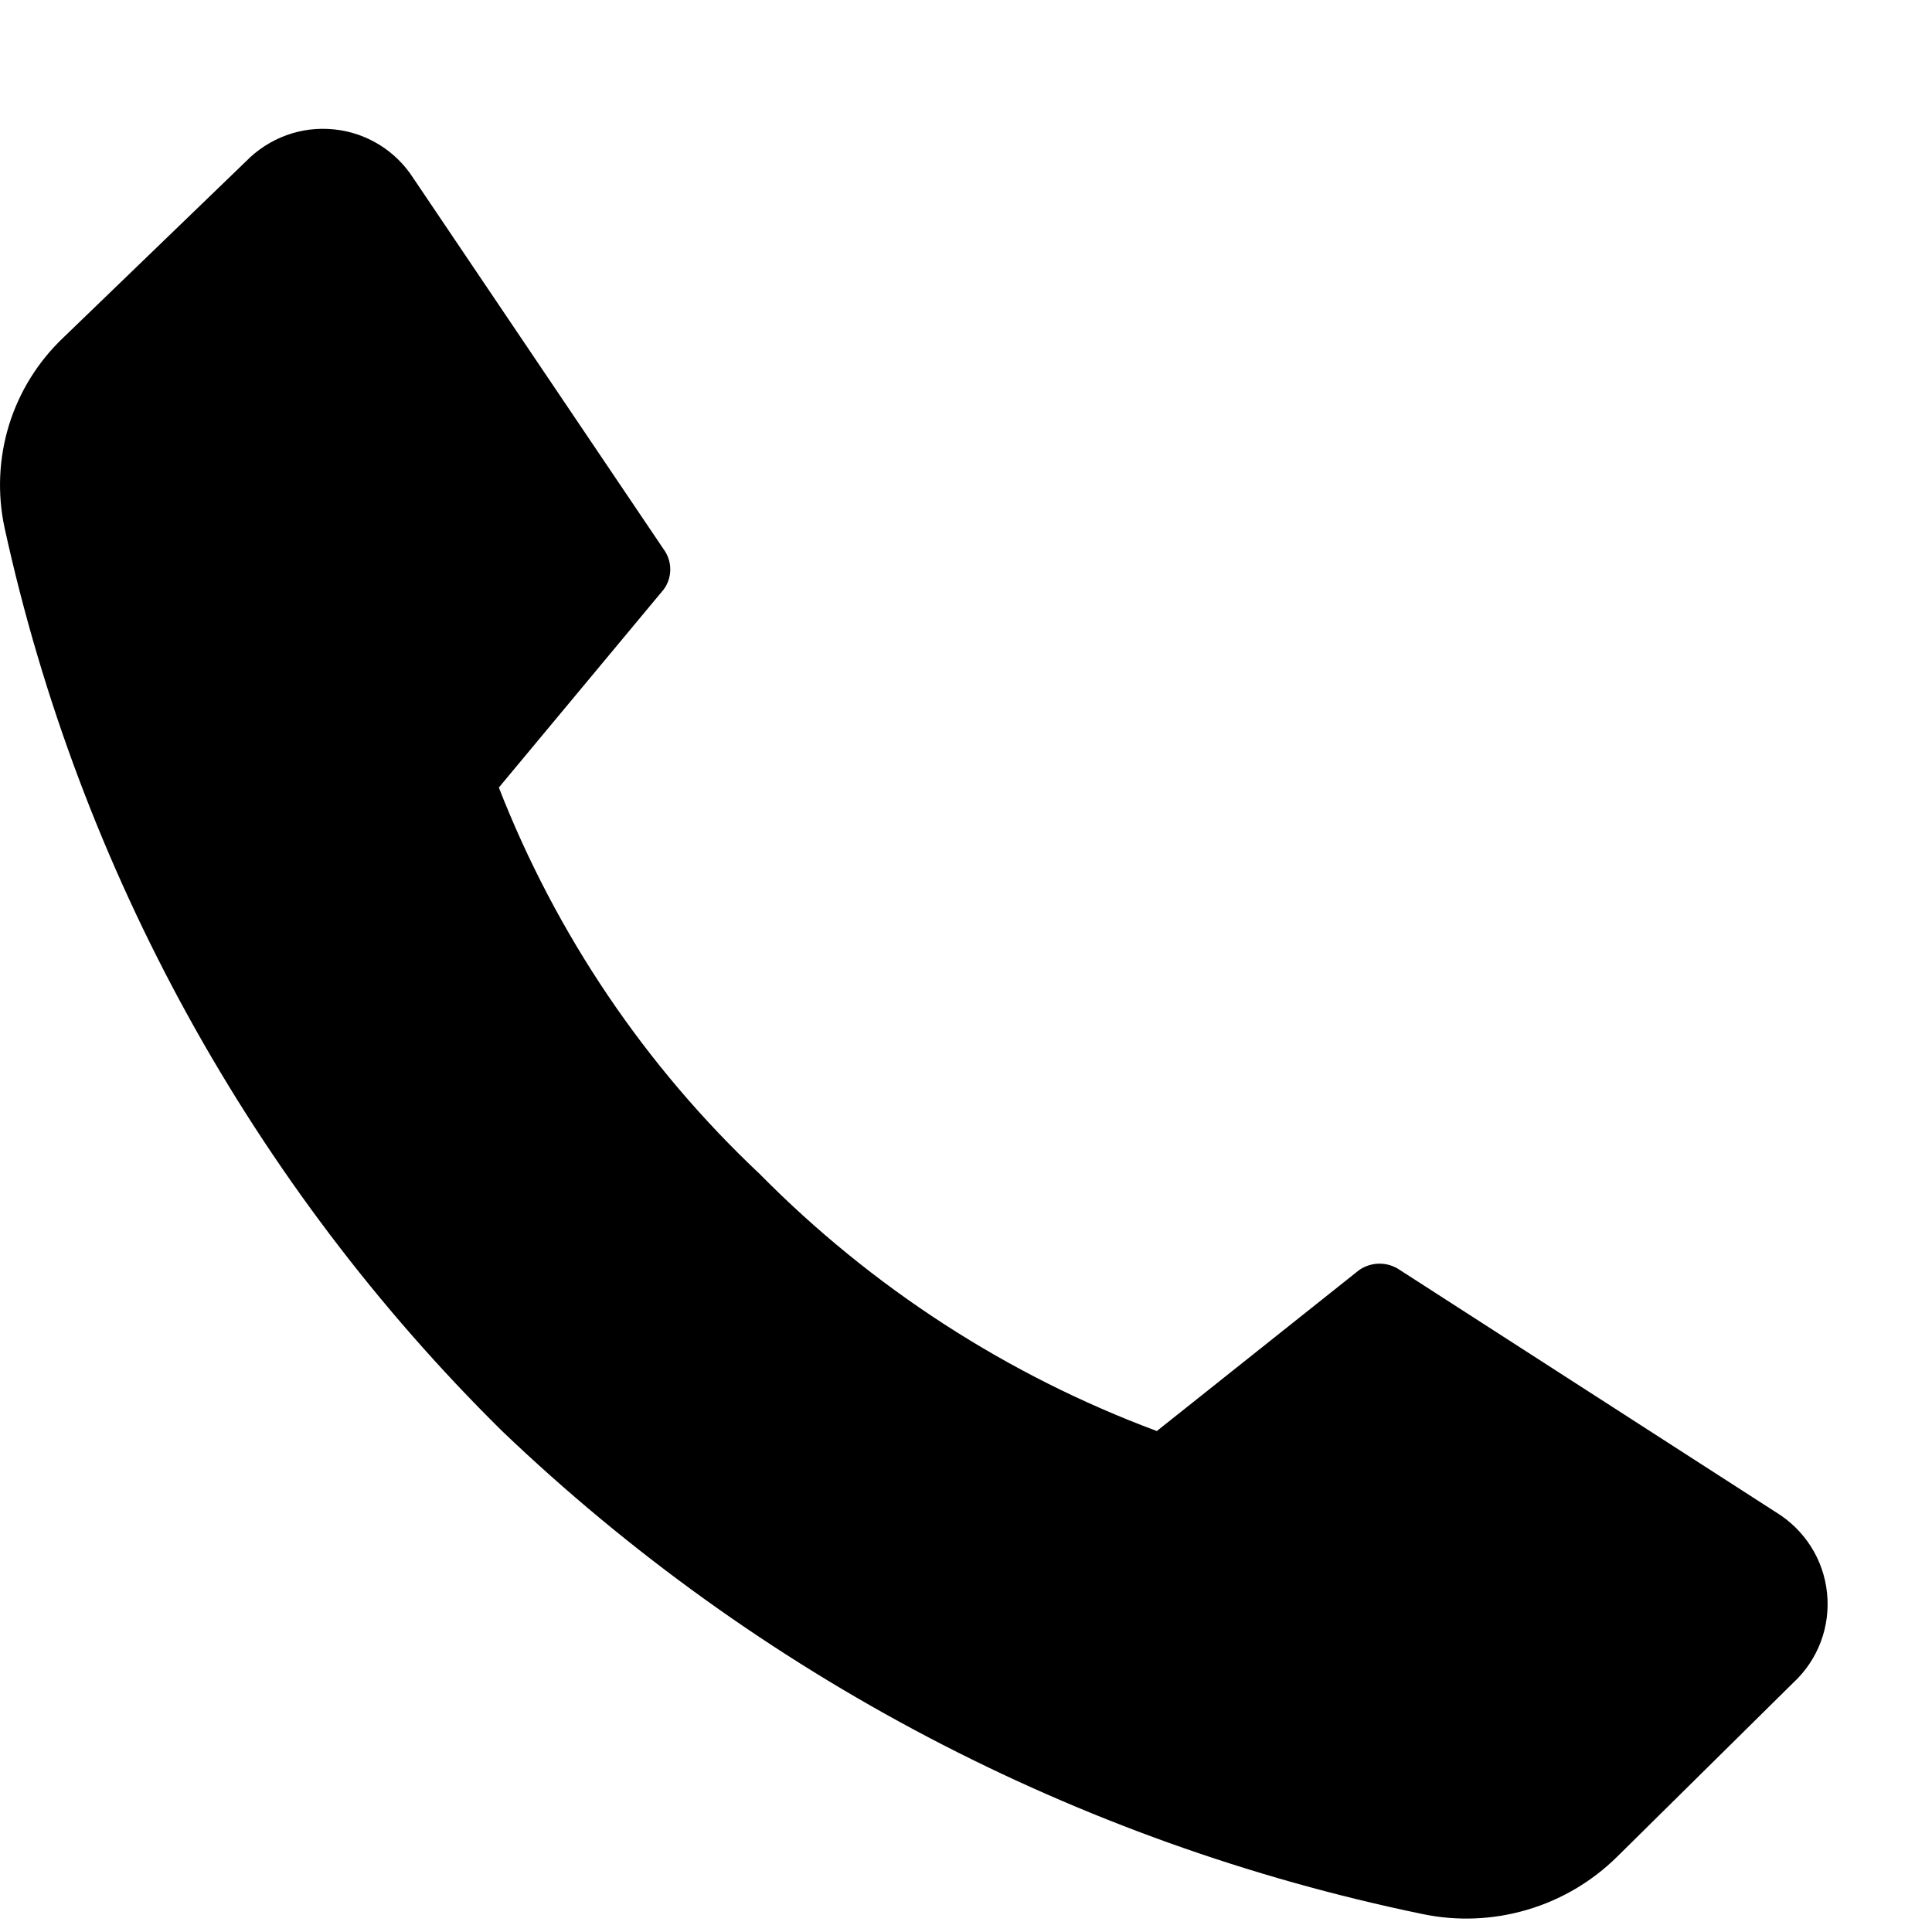 <svg width="30" height="30" viewBox="0 0 30 30" fill="none" xmlns="http://www.w3.org/2000/svg">
<g clip-path="url(#clip0_151_281)">
<path d="M11.796 18.229C13.537 19.993 15.641 21.356 17.963 22.221L21.105 19.721C21.198 19.657 21.308 19.622 21.422 19.622C21.535 19.622 21.645 19.657 21.738 19.721L27.572 23.479C27.793 23.613 27.98 23.795 28.119 24.013C28.258 24.231 28.344 24.479 28.37 24.736C28.397 24.993 28.364 25.252 28.273 25.494C28.182 25.736 28.036 25.953 27.846 26.129L25.113 28.829C24.722 29.216 24.241 29.5 23.713 29.655C23.185 29.811 22.627 29.834 22.088 29.721C16.715 28.611 11.763 26.012 7.796 22.221C3.919 18.392 1.236 13.52 0.071 8.196C-0.043 7.666 -0.019 7.115 0.141 6.596C0.302 6.078 0.594 5.61 0.988 5.238L3.821 2.504C3.997 2.324 4.211 2.186 4.447 2.1C4.683 2.014 4.936 1.983 5.186 2.009C5.436 2.034 5.677 2.116 5.891 2.248C6.105 2.38 6.286 2.559 6.421 2.771L10.305 8.529C10.372 8.62 10.408 8.729 10.408 8.842C10.408 8.954 10.372 9.064 10.305 9.154L7.746 12.229C8.634 14.505 10.018 16.555 11.796 18.229Z" fill="black"/>
</g>
<defs>
<clipPath id="clip0_151_281">
<rect width="30" height="30" fill="white"/>
</clipPath>
</defs>
</svg>
